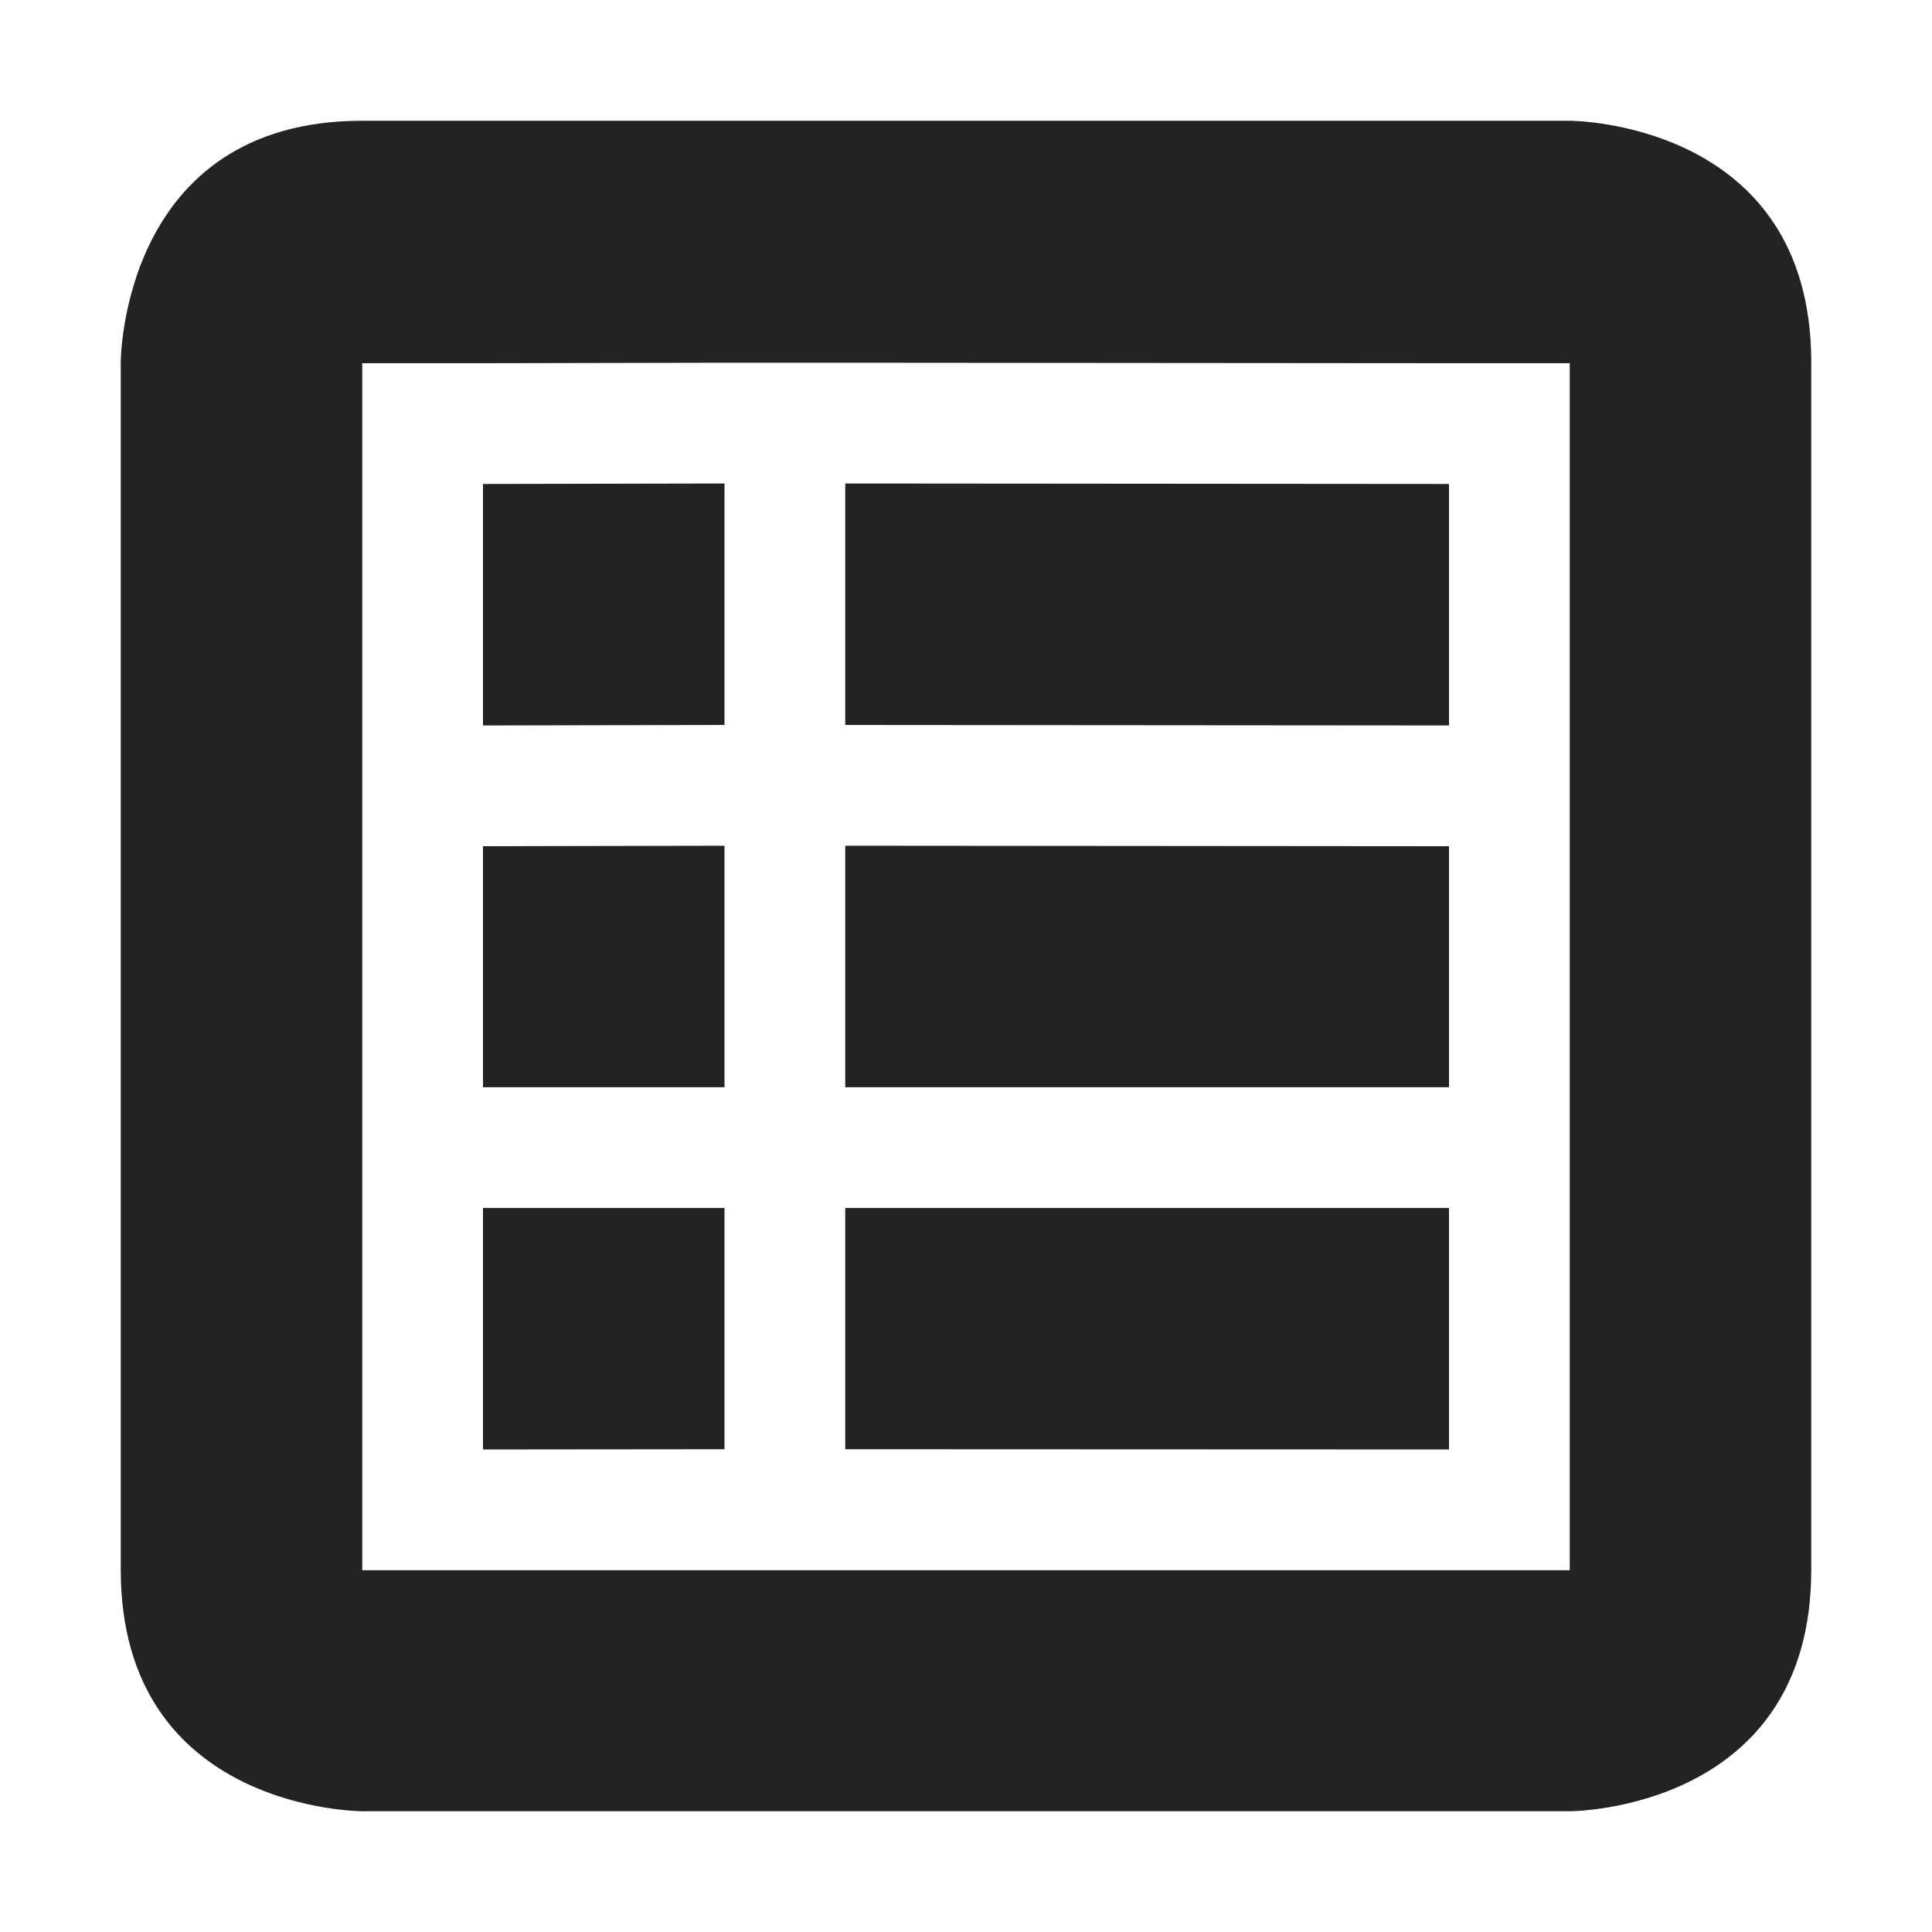 <svg width="16" height="16" viewBox="0 0 16 16" fill="none" xmlns="http://www.w3.org/2000/svg">
<g clip-path="url(#clip0_975_3685)">
<path d="M0 0H16V16H0V0Z" fill="#808080" fill-opacity="0.00"/>
<path d="M3 1C1 1 1 3 1 3V13C1 15 3 15 3 15H13C13 15 15 15 15 13V3C15 1 13 1 13 1H11H3ZM6 3.004H7L12 3.008H13V13.004H3V3.008H4L6 3.004ZM6 4.004L4 4.008V6.008L6 6.004V4.004ZM7 4.004V6.004L12 6.008V4.008L7 4.004ZM6 7.004L4 7.008V9.004H6V7.004ZM7 7.004V9.004H12V7.008L7 7.004ZM4 10.004V12.004L6 12.002V10.004H4ZM7 10.004V12.002L12 12.004V10.004H7Z" fill="#232323"/>
</g>
<defs>
<clipPath id="clip0_975_3685">
<rect width="16" height="16" fill="white"/>
</clipPath>
</defs>
</svg>
